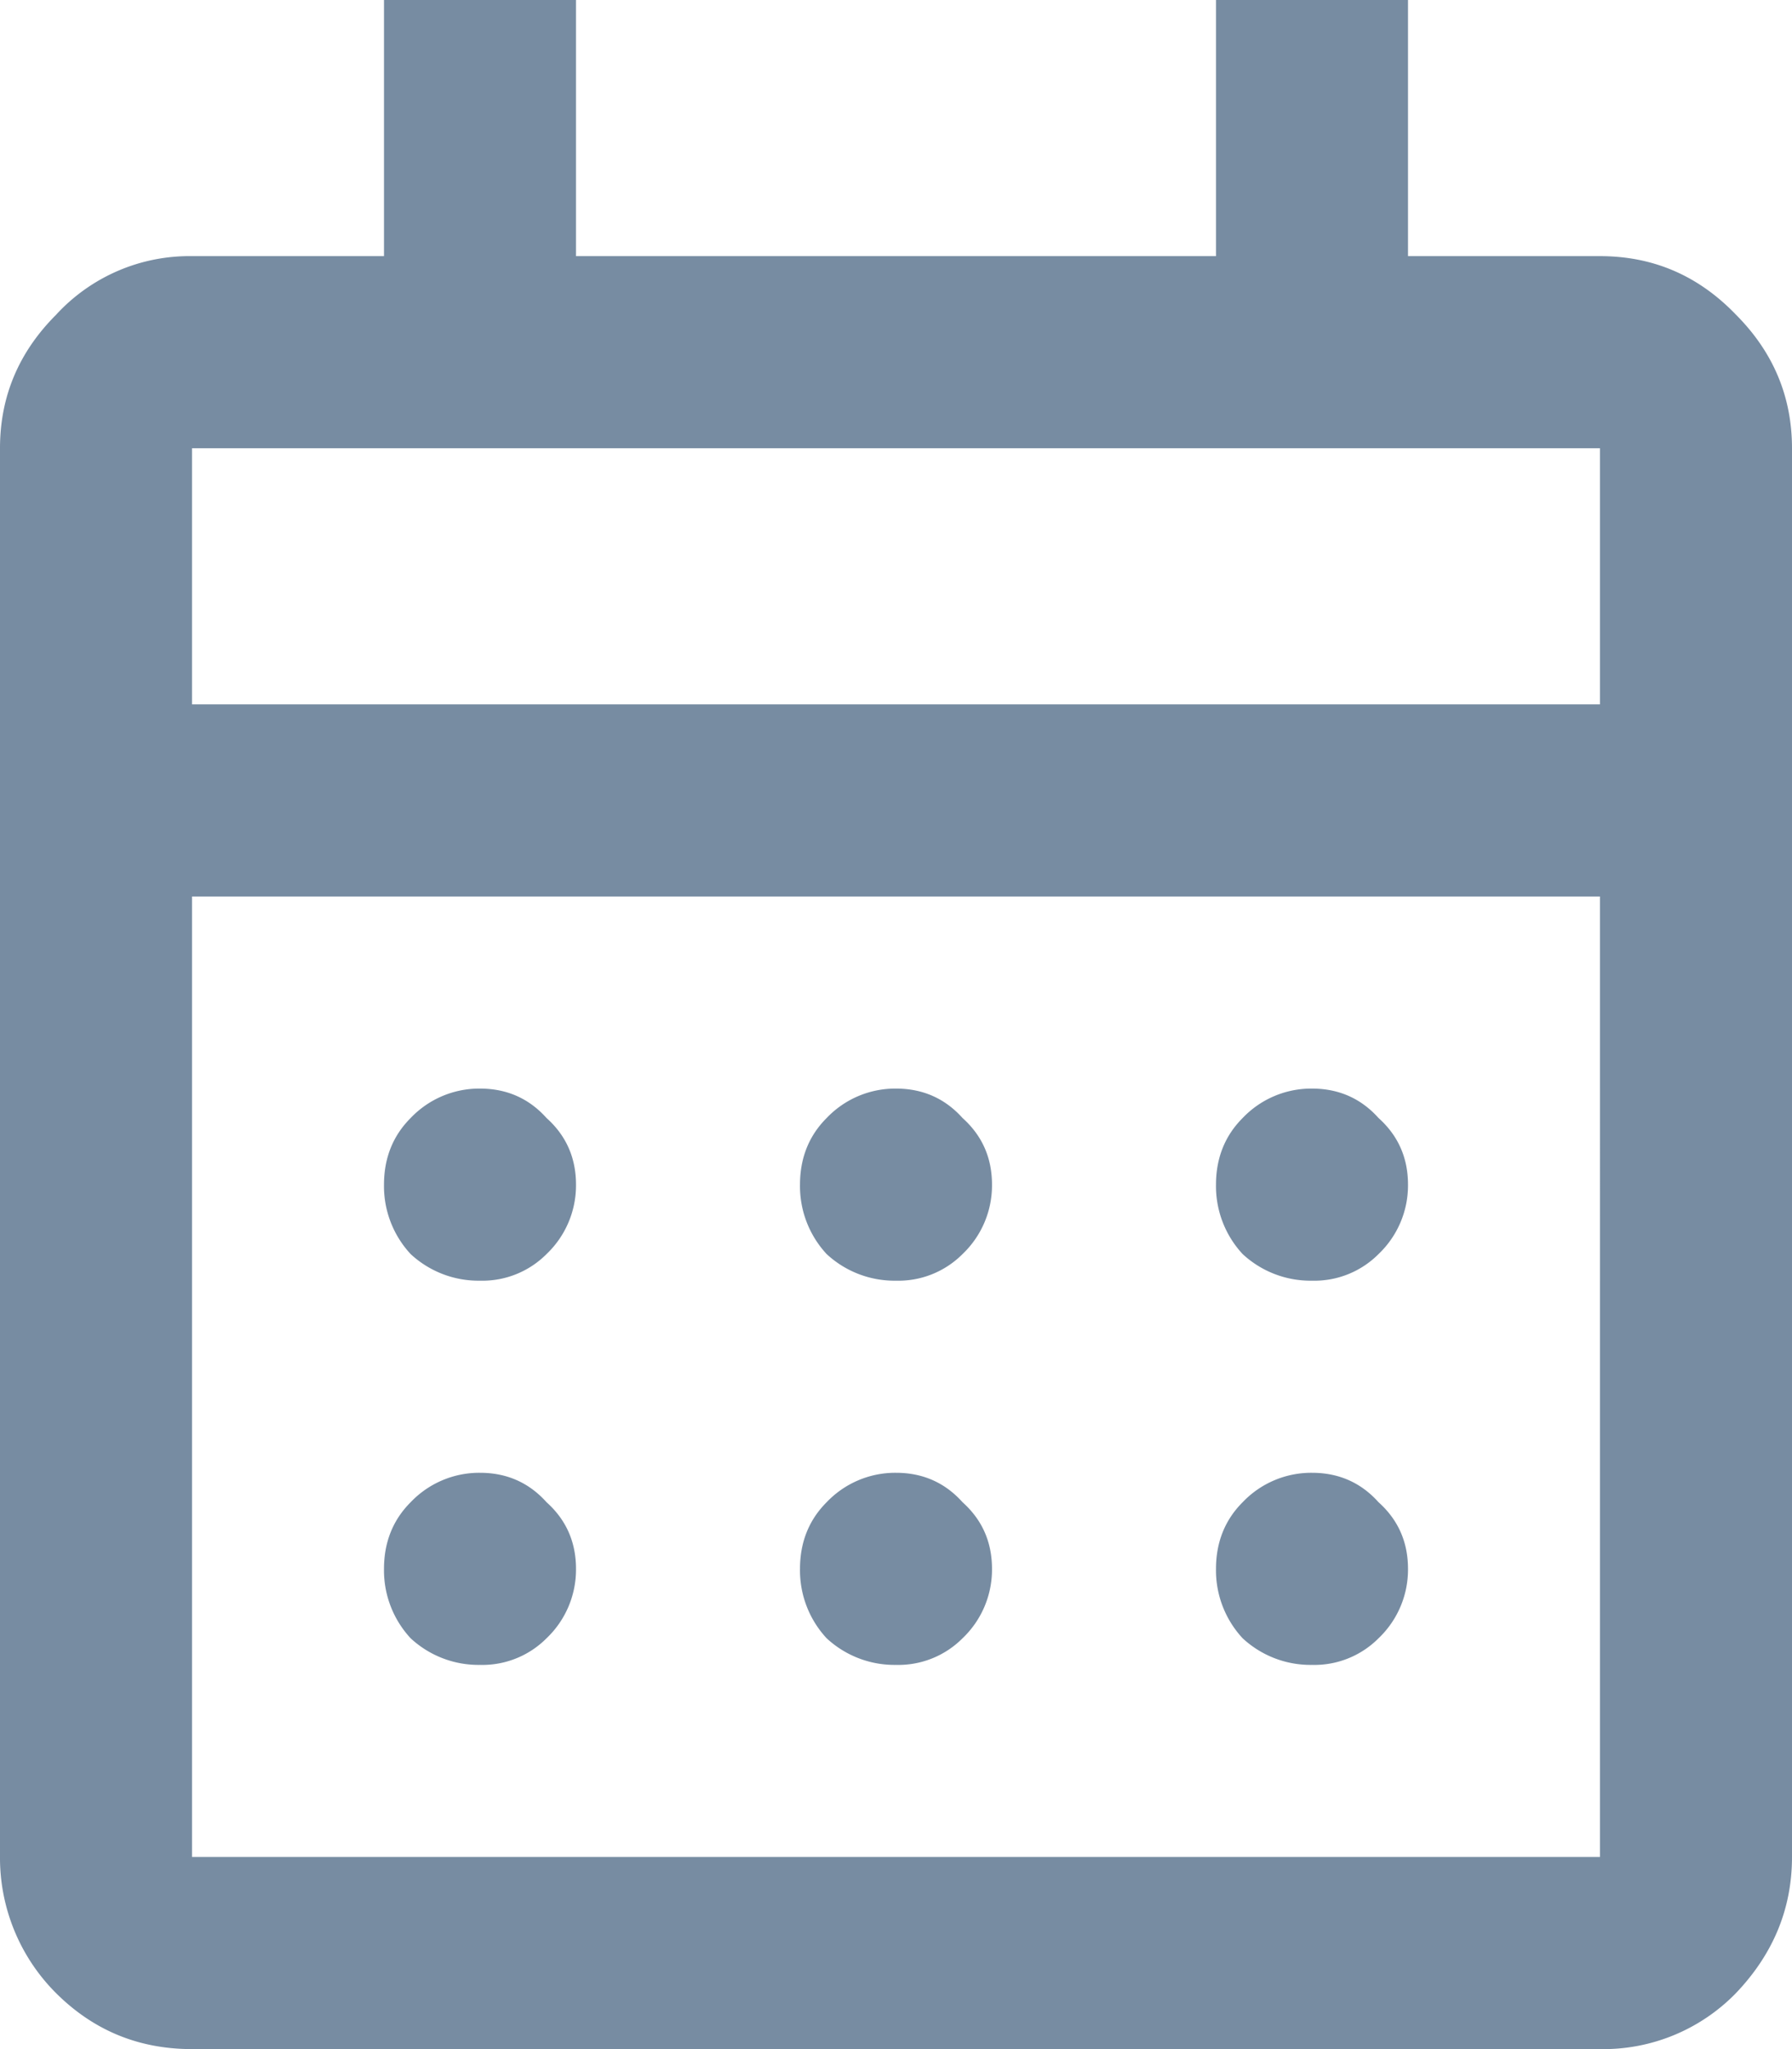 <svg xmlns="http://www.w3.org/2000/svg" width="14" height="16" fill="none" viewBox="0 0 14 16">
  <path fill="#778CA2" d="M1.5 16c-.417 0-.77-.146-1.063-.438A1.492 1.492 0 0 1 0 14.5v-11c0-.403.146-.75.438-1.042A1.414 1.414 0 0 1 1.5 2H3V0h1.5v2h5V0H11v2h1.5c.417 0 .77.153 1.063.458.291.292.437.64.437 1.042v11c0 .403-.146.757-.438 1.063A1.446 1.446 0 0 1 12.5 16h-11Zm0-1.5h11V7h-11v7.5Zm0-9h11v-2h-11v2Zm0 0v-2 2ZM7 10a.779.779 0 0 1-.542-.208.779.779 0 0 1-.208-.542c0-.208.07-.382.208-.52A.74.74 0 0 1 7 8.5c.208 0 .382.076.52.23.154.138.23.312.23.52a.74.74 0 0 1-.23.542A.707.707 0 0 1 7 10Zm-3.25 0a.779.779 0 0 1-.542-.208A.779.779 0 0 1 3 9.25c0-.208.07-.382.208-.52a.74.74 0 0 1 .542-.23c.208 0 .382.076.52.23.154.138.23.312.23.52a.74.74 0 0 1-.23.542.707.707 0 0 1-.52.208Zm6.5 0a.779.779 0 0 1-.542-.208.779.779 0 0 1-.208-.542c0-.208.07-.382.208-.52a.74.74 0 0 1 .542-.23c.208 0 .382.076.52.23.154.138.23.312.23.52a.74.74 0 0 1-.23.542.707.707 0 0 1-.52.208ZM7 13a.779.779 0 0 1-.542-.208.779.779 0 0 1-.208-.542c0-.208.07-.382.208-.52A.74.74 0 0 1 7 11.5c.208 0 .382.076.52.23.154.138.23.312.23.52a.74.74 0 0 1-.23.542A.707.707 0 0 1 7 13Zm-3.25 0a.779.779 0 0 1-.542-.208A.779.779 0 0 1 3 12.25c0-.208.07-.382.208-.52a.74.74 0 0 1 .542-.23c.208 0 .382.076.52.23.154.138.23.312.23.52a.74.74 0 0 1-.23.542.707.707 0 0 1-.52.208Zm6.5 0a.779.779 0 0 1-.542-.208.779.779 0 0 1-.208-.542c0-.208.07-.382.208-.52a.74.74 0 0 1 .542-.23c.208 0 .382.076.52.23.154.138.23.312.23.52a.74.74 0 0 1-.23.542.707.707 0 0 1-.52.208Z"/>
</svg>
